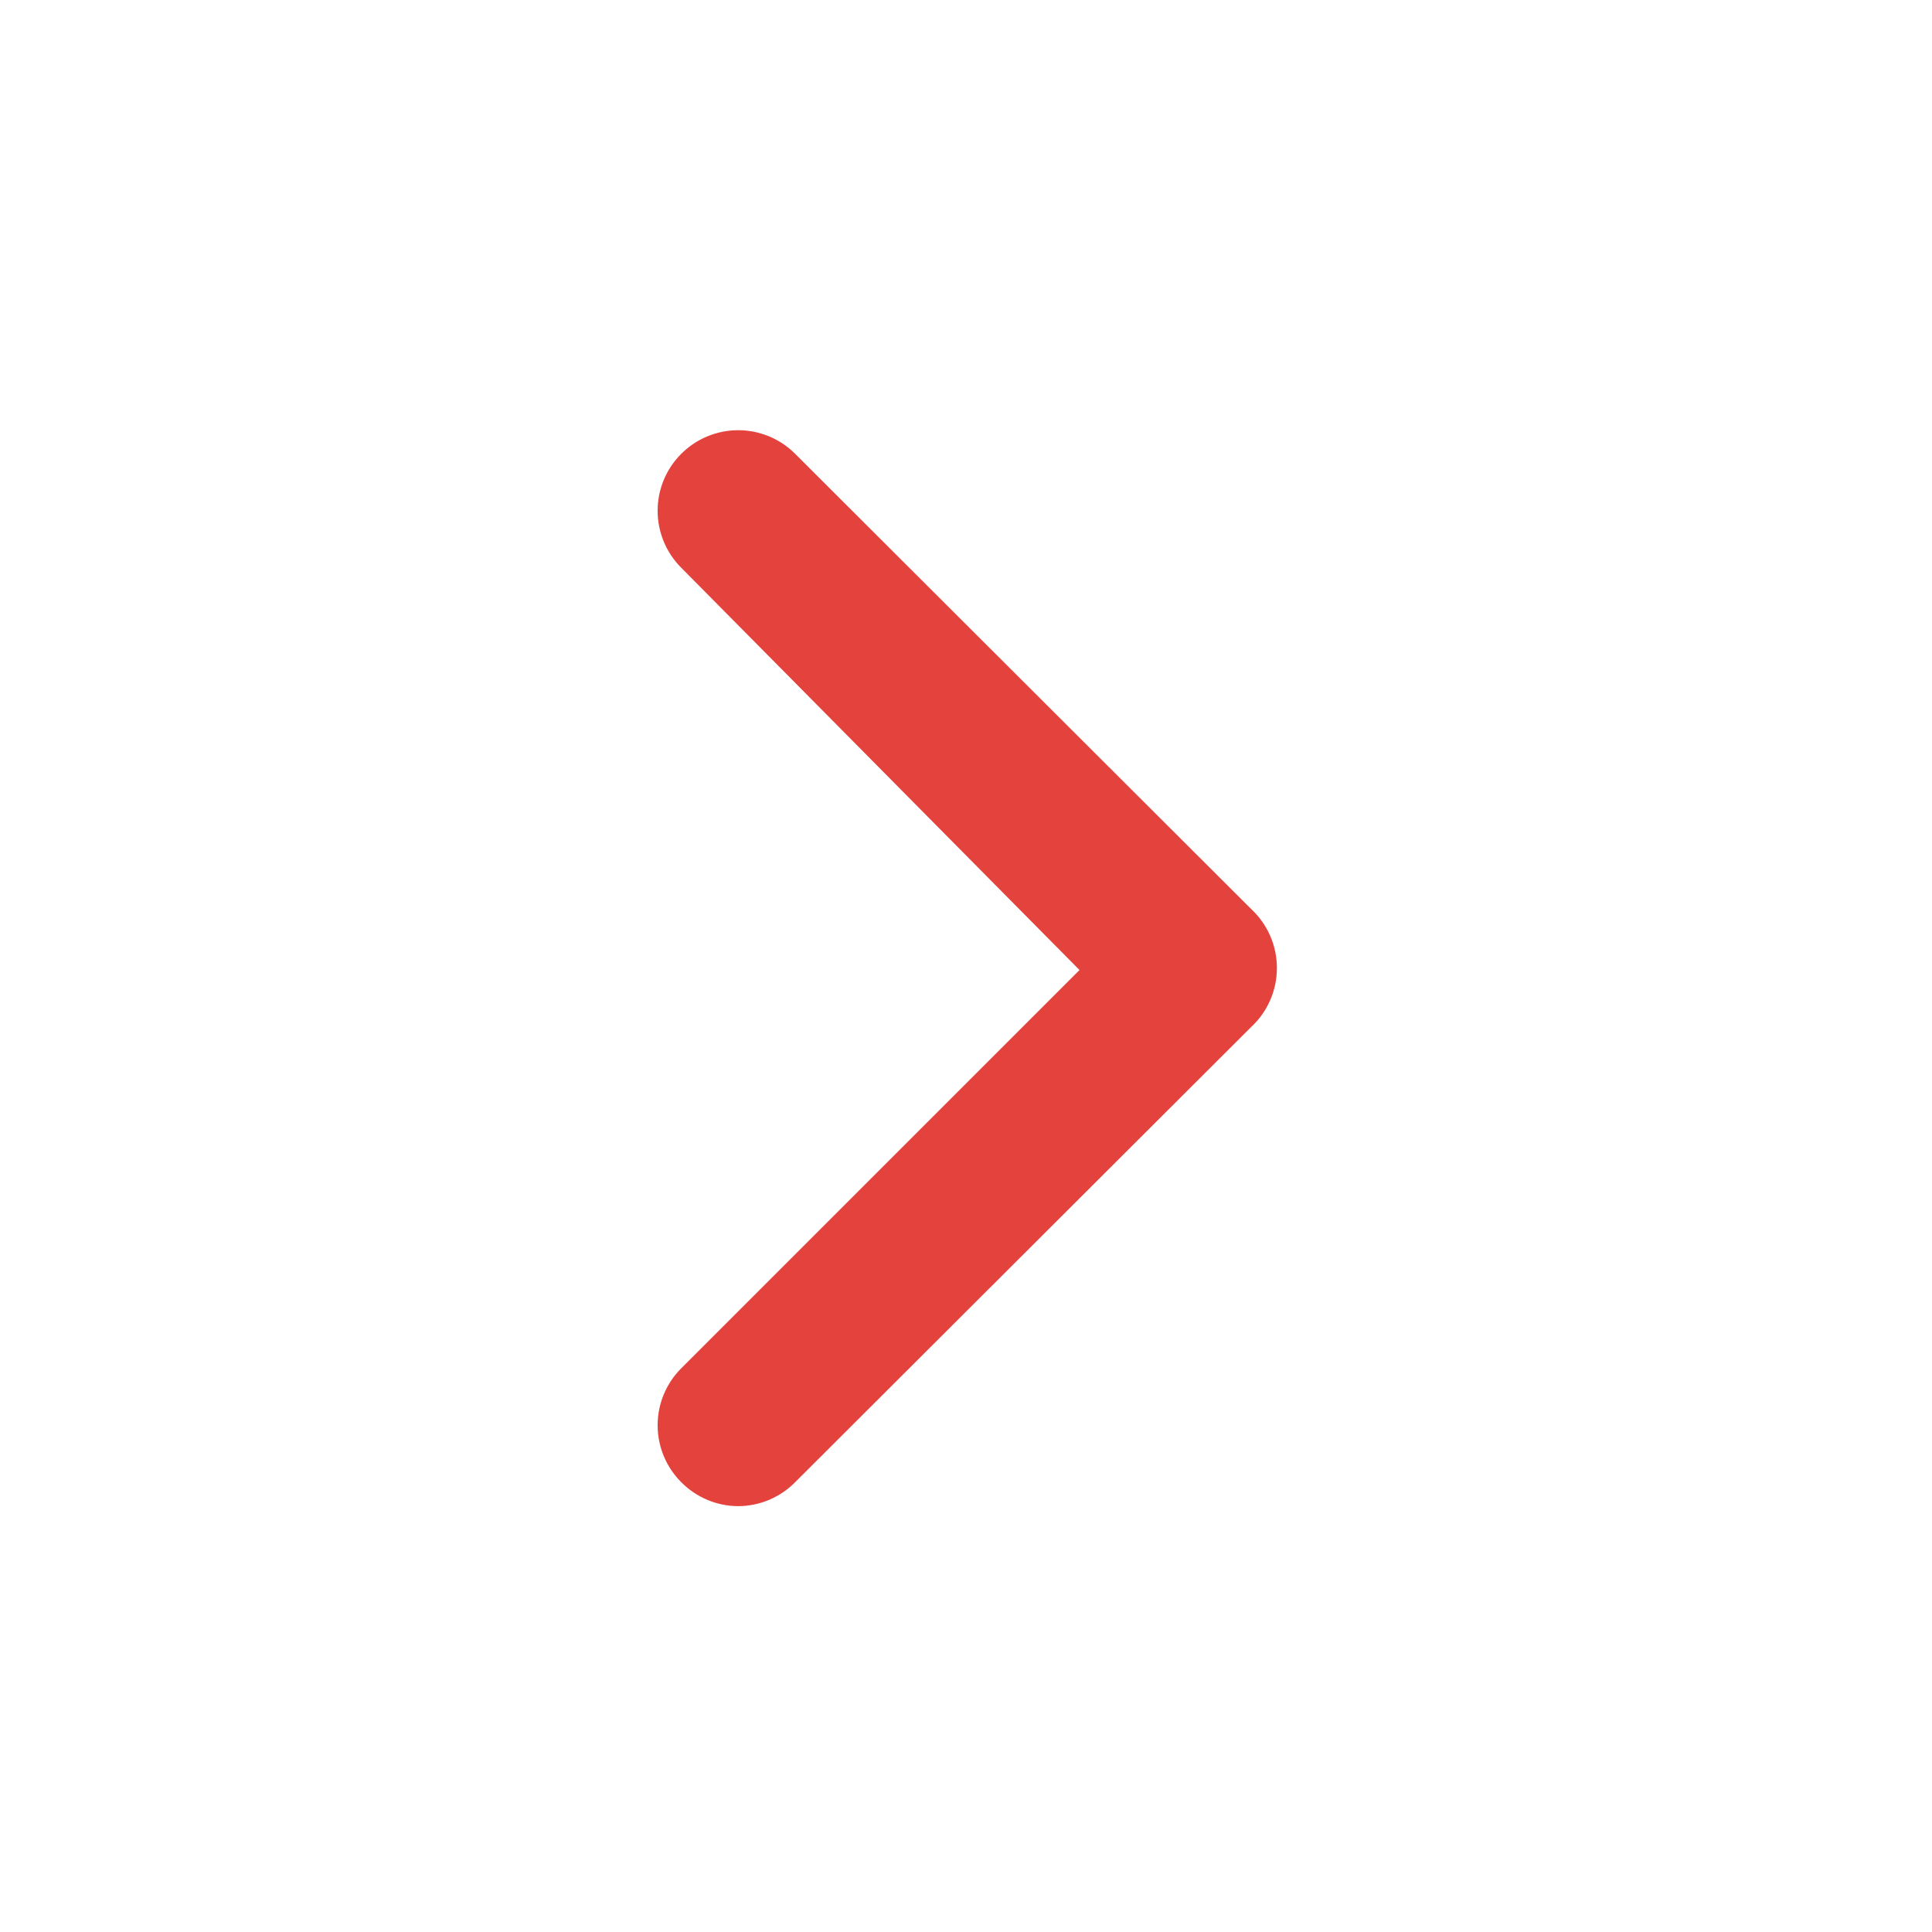 <svg width="158" height="158" viewBox="0 0 158 158" fill="none" xmlns="http://www.w3.org/2000/svg">
<path d="M102.306 74.326L65.044 37.13C64.432 36.513 63.704 36.023 62.902 35.689C62.099 35.355 61.239 35.183 60.37 35.183C59.501 35.183 58.64 35.355 57.838 35.689C57.036 36.023 56.308 36.513 55.696 37.13C54.469 38.364 53.781 40.032 53.781 41.771C53.781 43.511 54.469 45.179 55.696 46.413L88.283 79.329L55.696 111.917C54.469 113.15 53.781 114.819 53.781 116.558C53.781 118.297 54.469 119.966 55.696 121.199C56.305 121.821 57.032 122.316 57.835 122.655C58.637 122.994 59.499 123.171 60.37 123.174C61.241 123.171 62.102 122.994 62.905 122.655C63.707 122.316 64.434 121.821 65.044 121.199L102.306 84.003C102.974 83.387 103.507 82.639 103.872 81.806C104.237 80.973 104.425 80.074 104.425 79.165C104.425 78.255 104.237 77.356 103.872 76.523C103.507 75.691 102.974 74.942 102.306 74.326V74.326Z" fill="#E4423D"/>
</svg>
